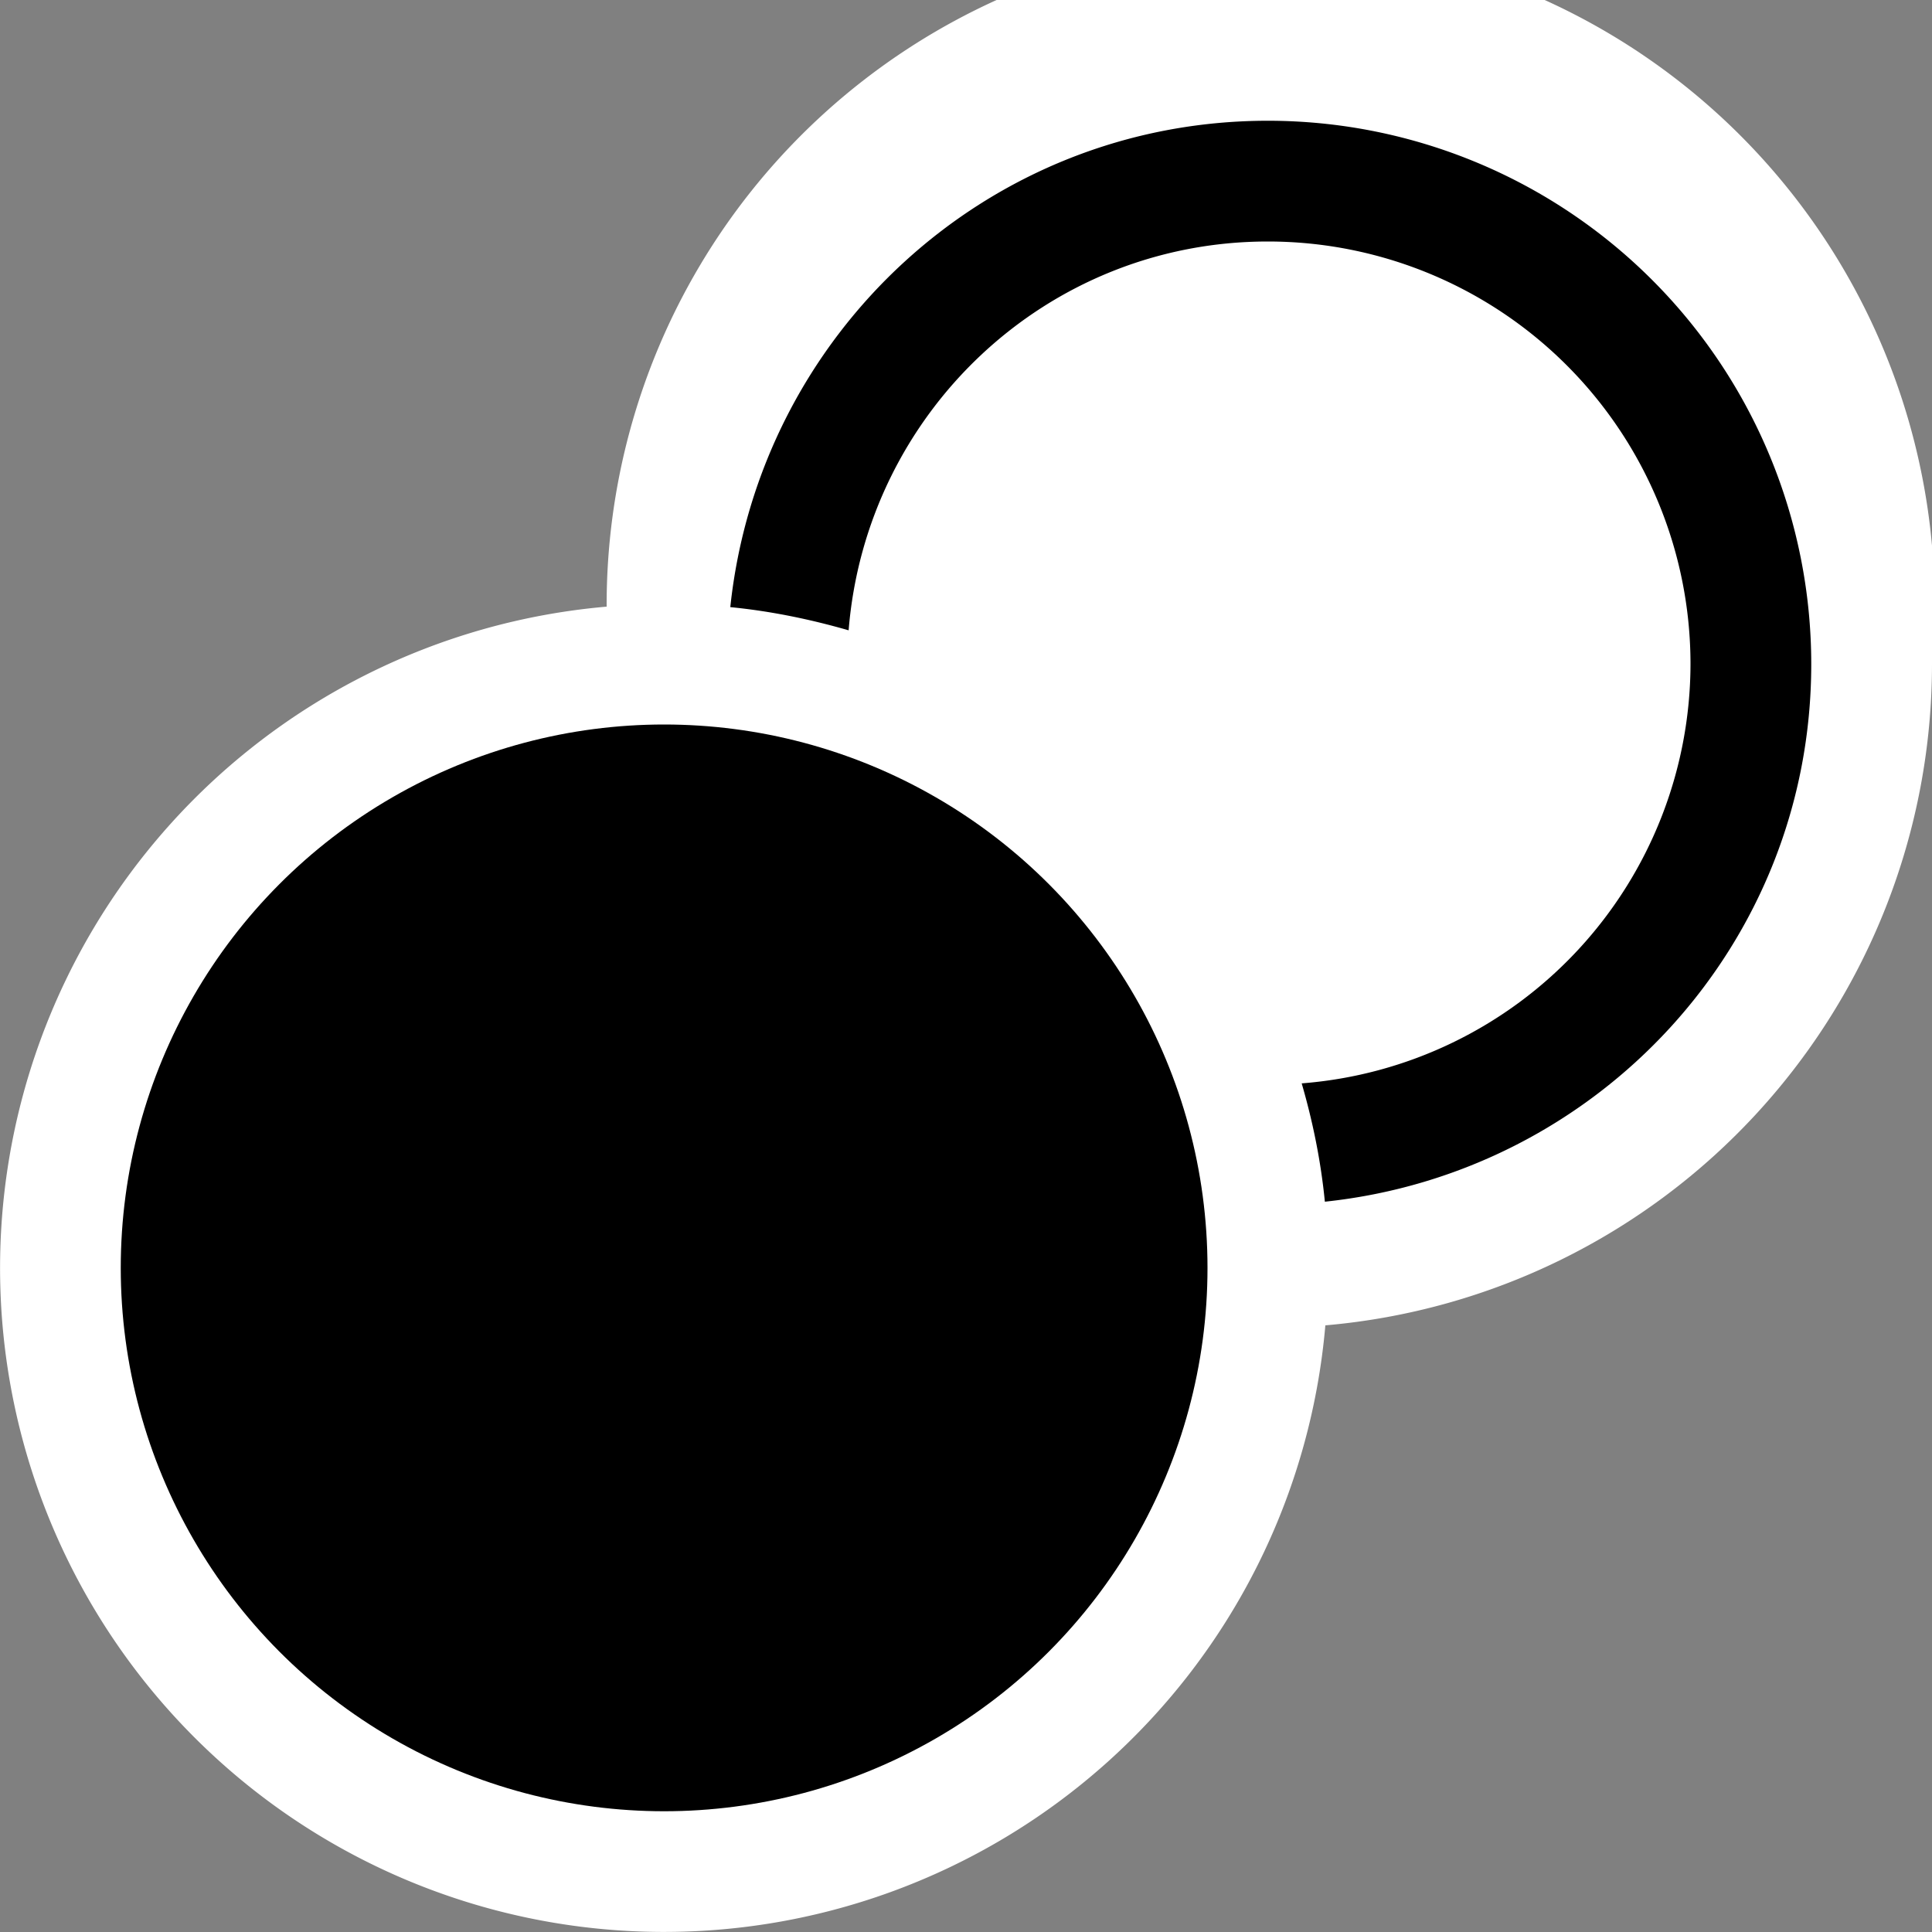 <svg xmlns="http://www.w3.org/2000/svg" viewBox="0 0 16 16"><rect x="0" y="0" width="16" height="16" fill="#808080" stroke="none"/><style>.st0{opacity:0}.st0,.st1{fill:white}.st2{fill:black}</style><g id="outline"><path class="st0" d="M0 0h16v16H0z"/><path class="st1" d="M16 5.5a5.499 5.499 0 1 0-10.976-.476 5.498 5.498 0 1 0 5.952 5.952A5.498 5.498 0 0 0 16 5.5z"/></g><g id="icon_x5F_bg"><path class="st2" d="M10.5 1C8.176 1 6.287 2.768 6.048 5.028c.337.033.664.101.98.192C7.173 3.42 8.664 2 10.5 2A3.5 3.5 0 0 1 14 5.5a3.489 3.489 0 0 1-3.22 3.472c.092.316.159.644.192.98C13.232 9.713 15 7.824 15 5.5A4.5 4.5 0 0 0 10.5 1z"/><circle class="st2" cx="5.5" cy="10.5" r="4.5"/></g></svg>